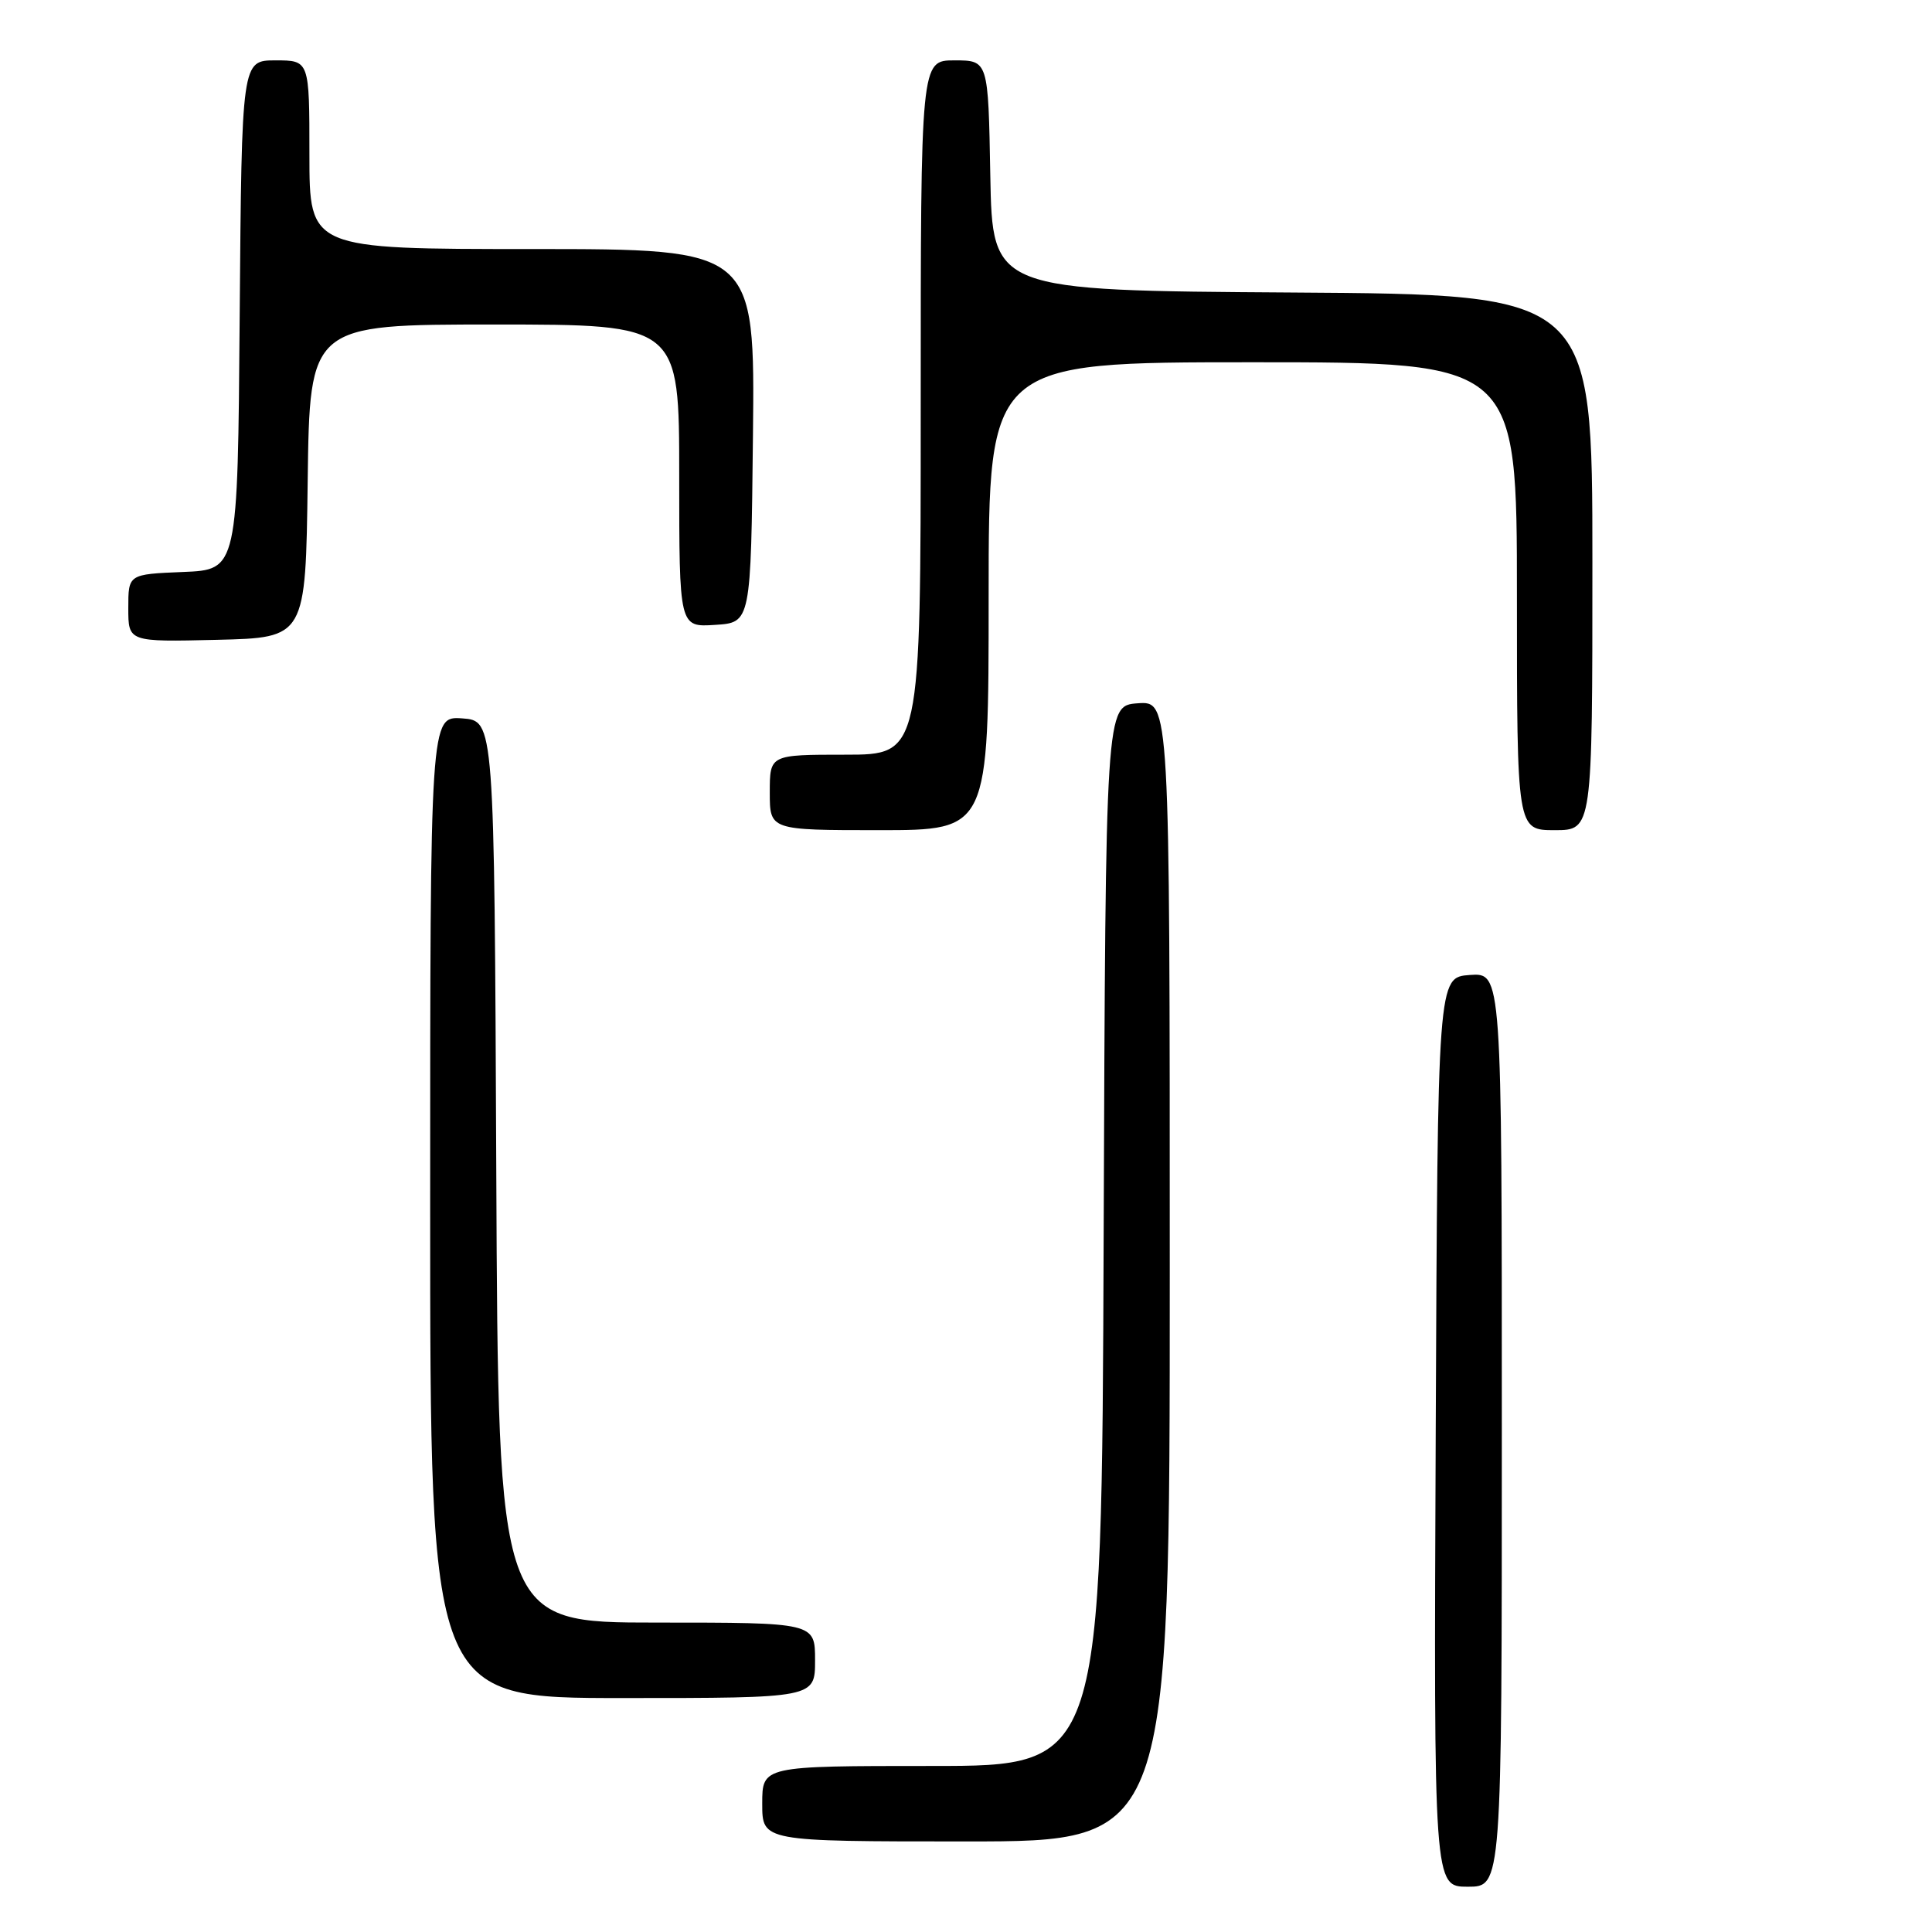 <?xml version="1.0" encoding="UTF-8" standalone="no"?>
<!DOCTYPE svg PUBLIC "-//W3C//DTD SVG 1.1//EN" "http://www.w3.org/Graphics/SVG/1.1/DTD/svg11.dtd" >
<svg xmlns="http://www.w3.org/2000/svg" xmlns:xlink="http://www.w3.org/1999/xlink" version="1.1" viewBox="0 0 256 256">
 <g >
 <path fill="currentColor"
d=" M 199.00 189.44 C 199.00 128.89 199.00 128.89 194.75 129.19 C 190.50 129.50 190.50 129.50 190.24 189.75 C 189.98 250.00 189.98 250.00 194.49 250.00 C 199.00 250.00 199.00 250.00 199.00 189.44 Z  M 155.00 168.44 C 155.00 92.89 155.00 92.89 150.75 93.19 C 146.50 93.50 146.50 93.50 146.24 163.75 C 145.99 234.00 145.99 234.00 123.49 234.00 C 101.00 234.00 101.00 234.00 101.00 239.00 C 101.00 244.00 101.00 244.00 128.00 244.00 C 155.00 244.00 155.00 244.00 155.00 168.44 Z  M 108.00 220.00 C 108.00 215.00 108.00 215.00 87.01 215.00 C 66.02 215.00 66.02 215.00 65.76 155.25 C 65.50 95.50 65.50 95.50 61.25 95.19 C 57.00 94.89 57.00 94.89 57.00 159.94 C 57.00 225.00 57.00 225.00 82.50 225.00 C 108.00 225.00 108.00 225.00 108.00 220.00 Z  M 131.00 79.00 C 131.00 48.00 131.00 48.00 166.00 48.00 C 201.00 48.00 201.00 48.00 201.00 79.00 C 201.00 110.00 201.00 110.00 206.00 110.00 C 211.00 110.00 211.00 110.00 211.00 74.51 C 211.00 39.02 211.00 39.02 171.25 38.76 C 131.50 38.50 131.50 38.50 131.22 23.25 C 130.95 8.00 130.95 8.00 126.47 8.00 C 122.00 8.00 122.00 8.00 122.00 54.00 C 122.00 100.00 122.00 100.00 112.00 100.00 C 102.00 100.00 102.00 100.00 102.00 105.00 C 102.00 110.00 102.00 110.00 116.50 110.00 C 131.00 110.00 131.00 110.00 131.00 79.00 Z  M 40.77 63.75 C 41.04 43.00 41.04 43.00 65.52 43.00 C 90.00 43.00 90.00 43.00 90.00 63.05 C 90.00 83.11 90.00 83.11 94.75 82.80 C 99.50 82.50 99.50 82.50 99.77 57.75 C 100.03 33.00 100.03 33.00 70.52 33.00 C 41.00 33.00 41.00 33.00 41.00 20.50 C 41.00 8.00 41.00 8.00 36.51 8.00 C 32.03 8.00 32.03 8.00 31.76 41.75 C 31.50 75.50 31.50 75.50 24.25 75.79 C 17.00 76.09 17.00 76.09 17.00 80.58 C 17.00 85.06 17.00 85.06 28.75 84.78 C 40.50 84.50 40.50 84.50 40.77 63.75 Z "/>
</g>
</svg>